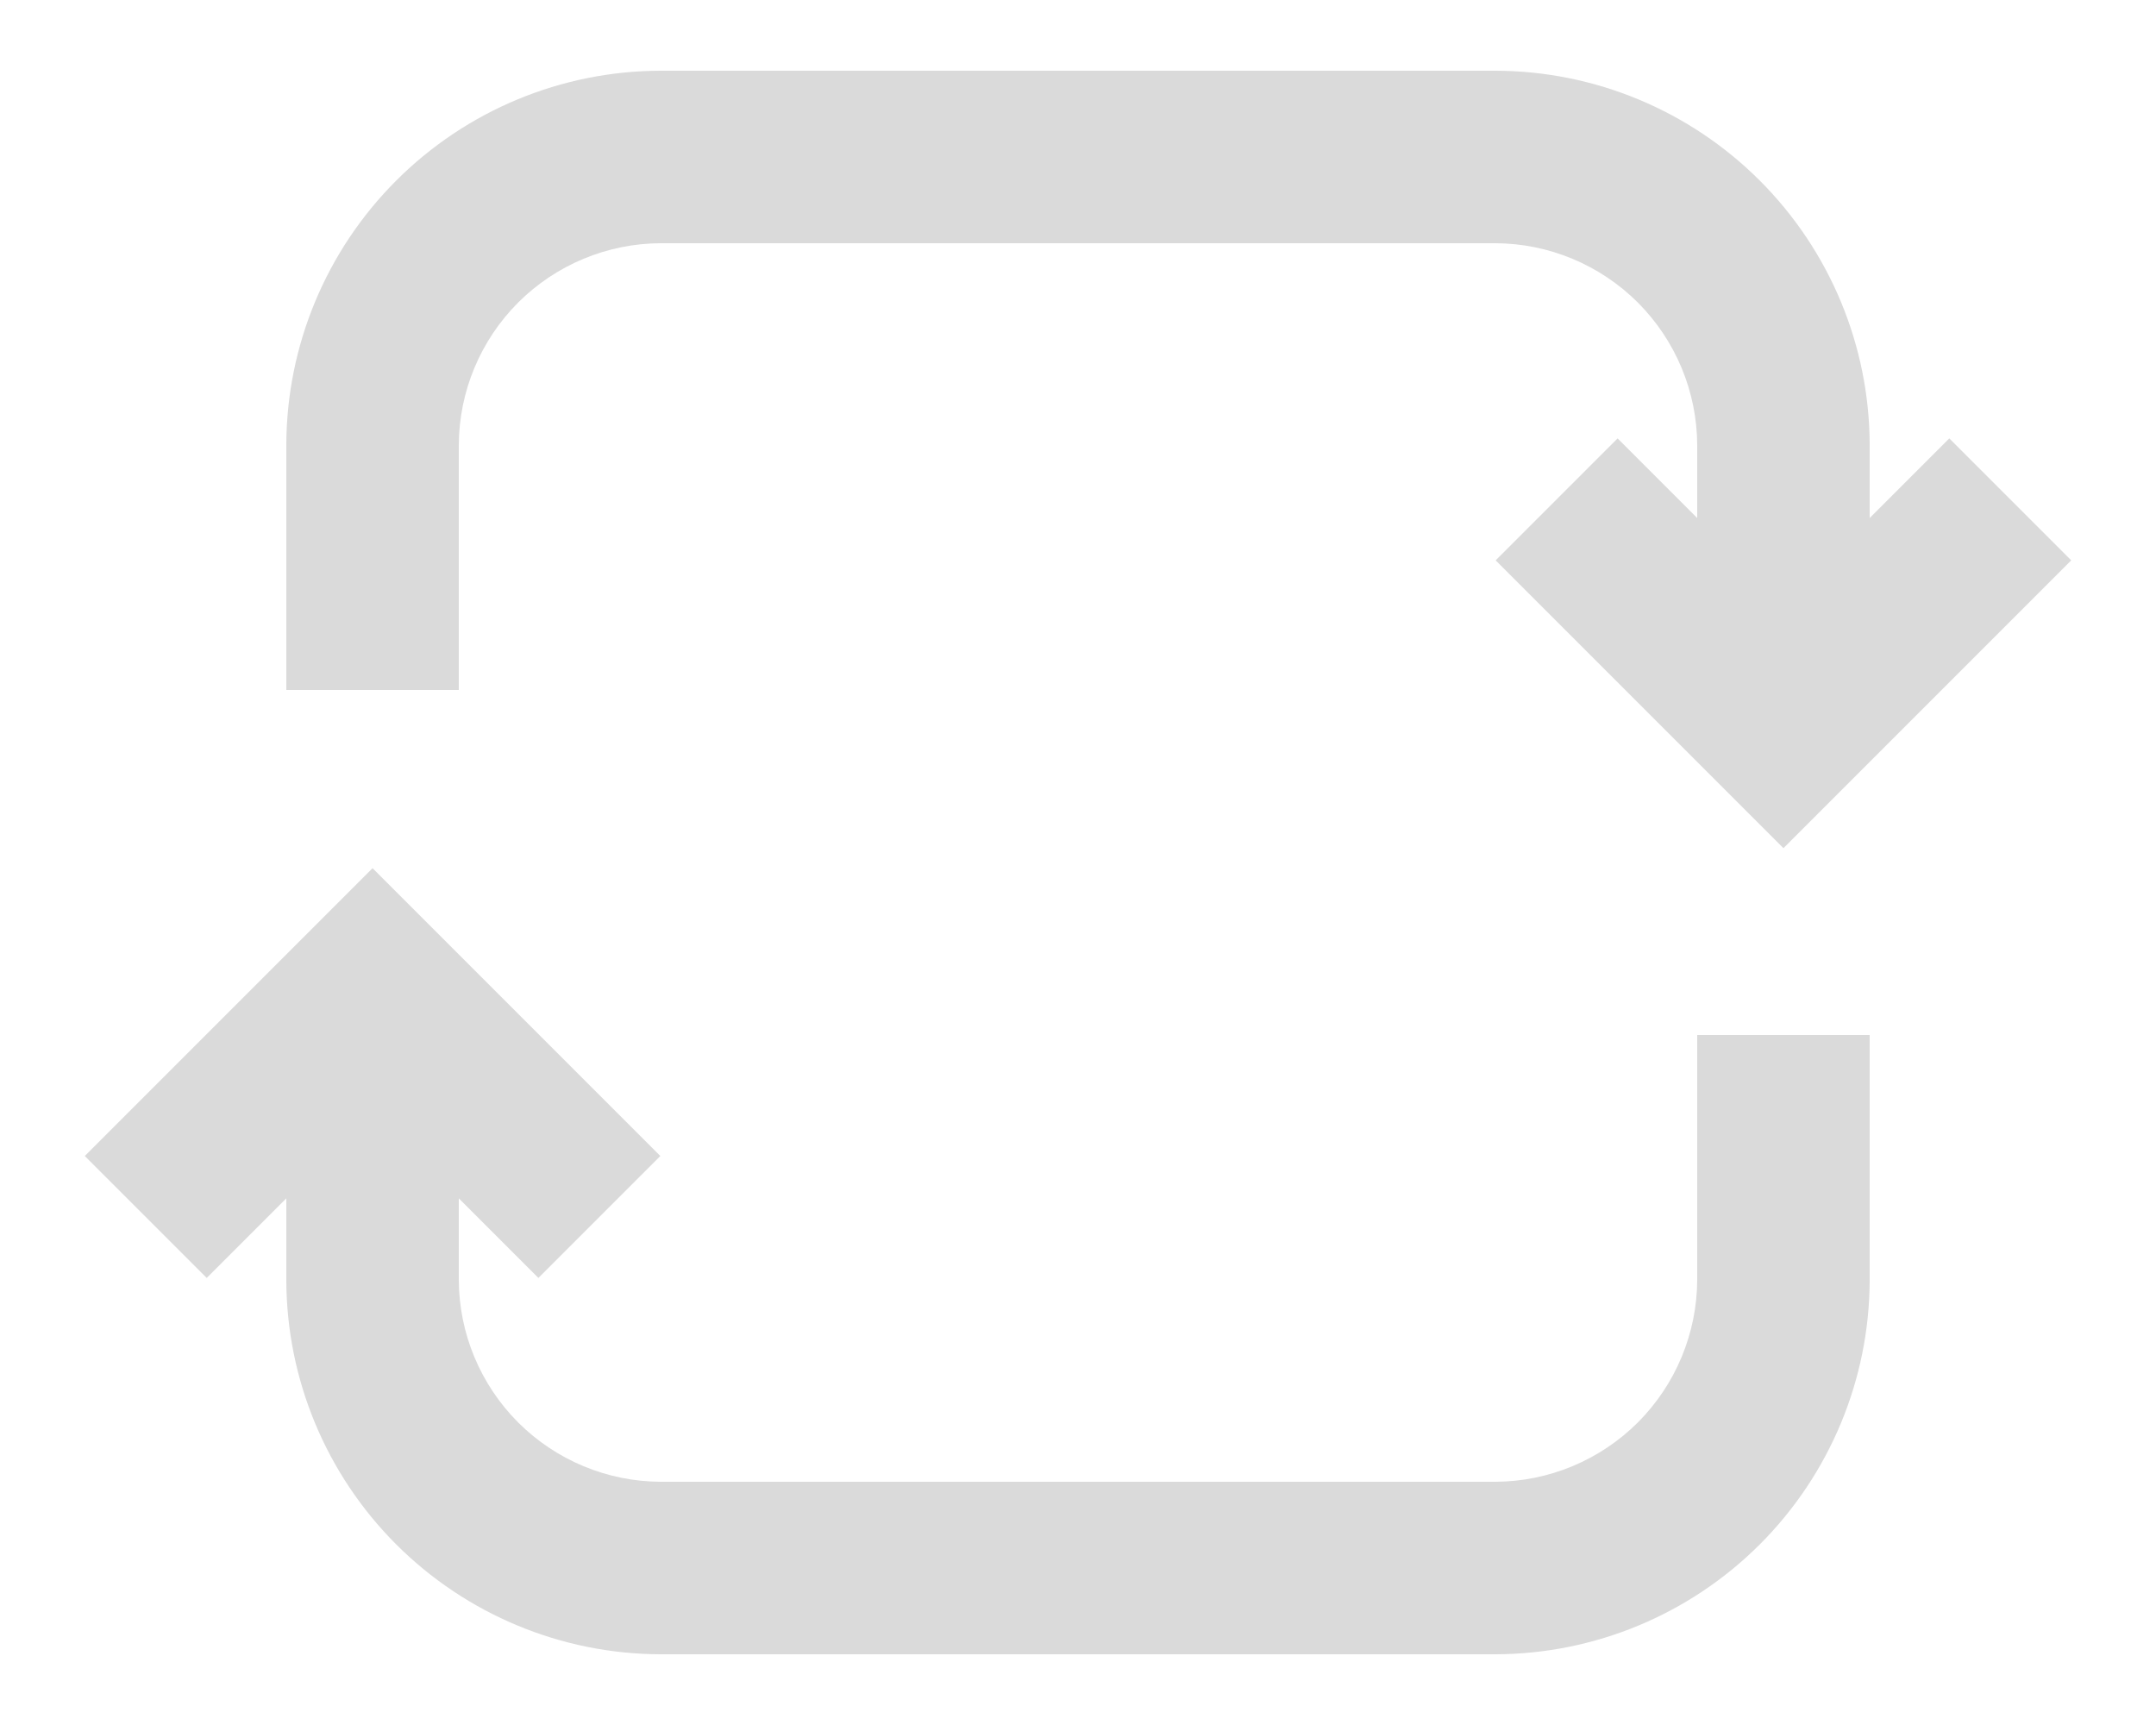 <svg width="25" height="20" viewBox="0 0 25 20" fill="none" xmlns="http://www.w3.org/2000/svg">
<path fill-rule="evenodd" clip-rule="evenodd" d="M7.66 0.82H17.343C18.492 0.823 19.593 1.281 20.406 2.094C21.219 2.907 21.677 4.008 21.68 5.157L21.68 5.16L21.68 8.42H19.68V5.161C19.678 4.541 19.43 3.947 18.992 3.508C18.553 3.07 17.959 2.822 17.338 2.82H7.662C7.041 2.822 6.447 3.07 6.008 3.508C5.57 3.947 5.322 4.541 5.32 5.162V8H3.32V5.157C3.323 4.008 3.781 2.907 4.594 2.094C5.407 1.281 6.508 0.823 7.657 0.82L7.66 0.82Z" fill="#DADADA"/>
<path fill-rule="evenodd" clip-rule="evenodd" d="M5.32 14.838V11.48H3.32V14.84L3.32 14.843C3.323 15.992 3.781 17.093 4.594 17.906C5.407 18.718 6.508 19.177 7.657 19.18L17.34 19.18L17.343 19.18C18.492 19.177 19.593 18.718 20.406 17.906C21.219 17.093 21.677 15.992 21.68 14.843L21.68 14.84V12H19.68V14.838C19.678 15.459 19.43 16.053 18.992 16.492C18.553 16.93 17.959 17.178 17.338 17.18H7.662C7.041 17.178 6.447 16.93 6.008 16.492C5.57 16.053 5.322 15.459 5.32 14.838Z" fill="#DADADA"/>
<path fill-rule="evenodd" clip-rule="evenodd" d="M4.32 10.066L7.657 13.403L6.243 14.817L4.32 12.894L2.397 14.817L0.983 13.403L4.32 10.066Z" fill="#DADADA"/>
<path fill-rule="evenodd" clip-rule="evenodd" d="M20.68 7.006L18.757 5.083L17.343 6.497L20.68 9.834L24.017 6.497L22.603 5.083L20.68 7.006Z" fill="#DADADA"/>
</svg>
